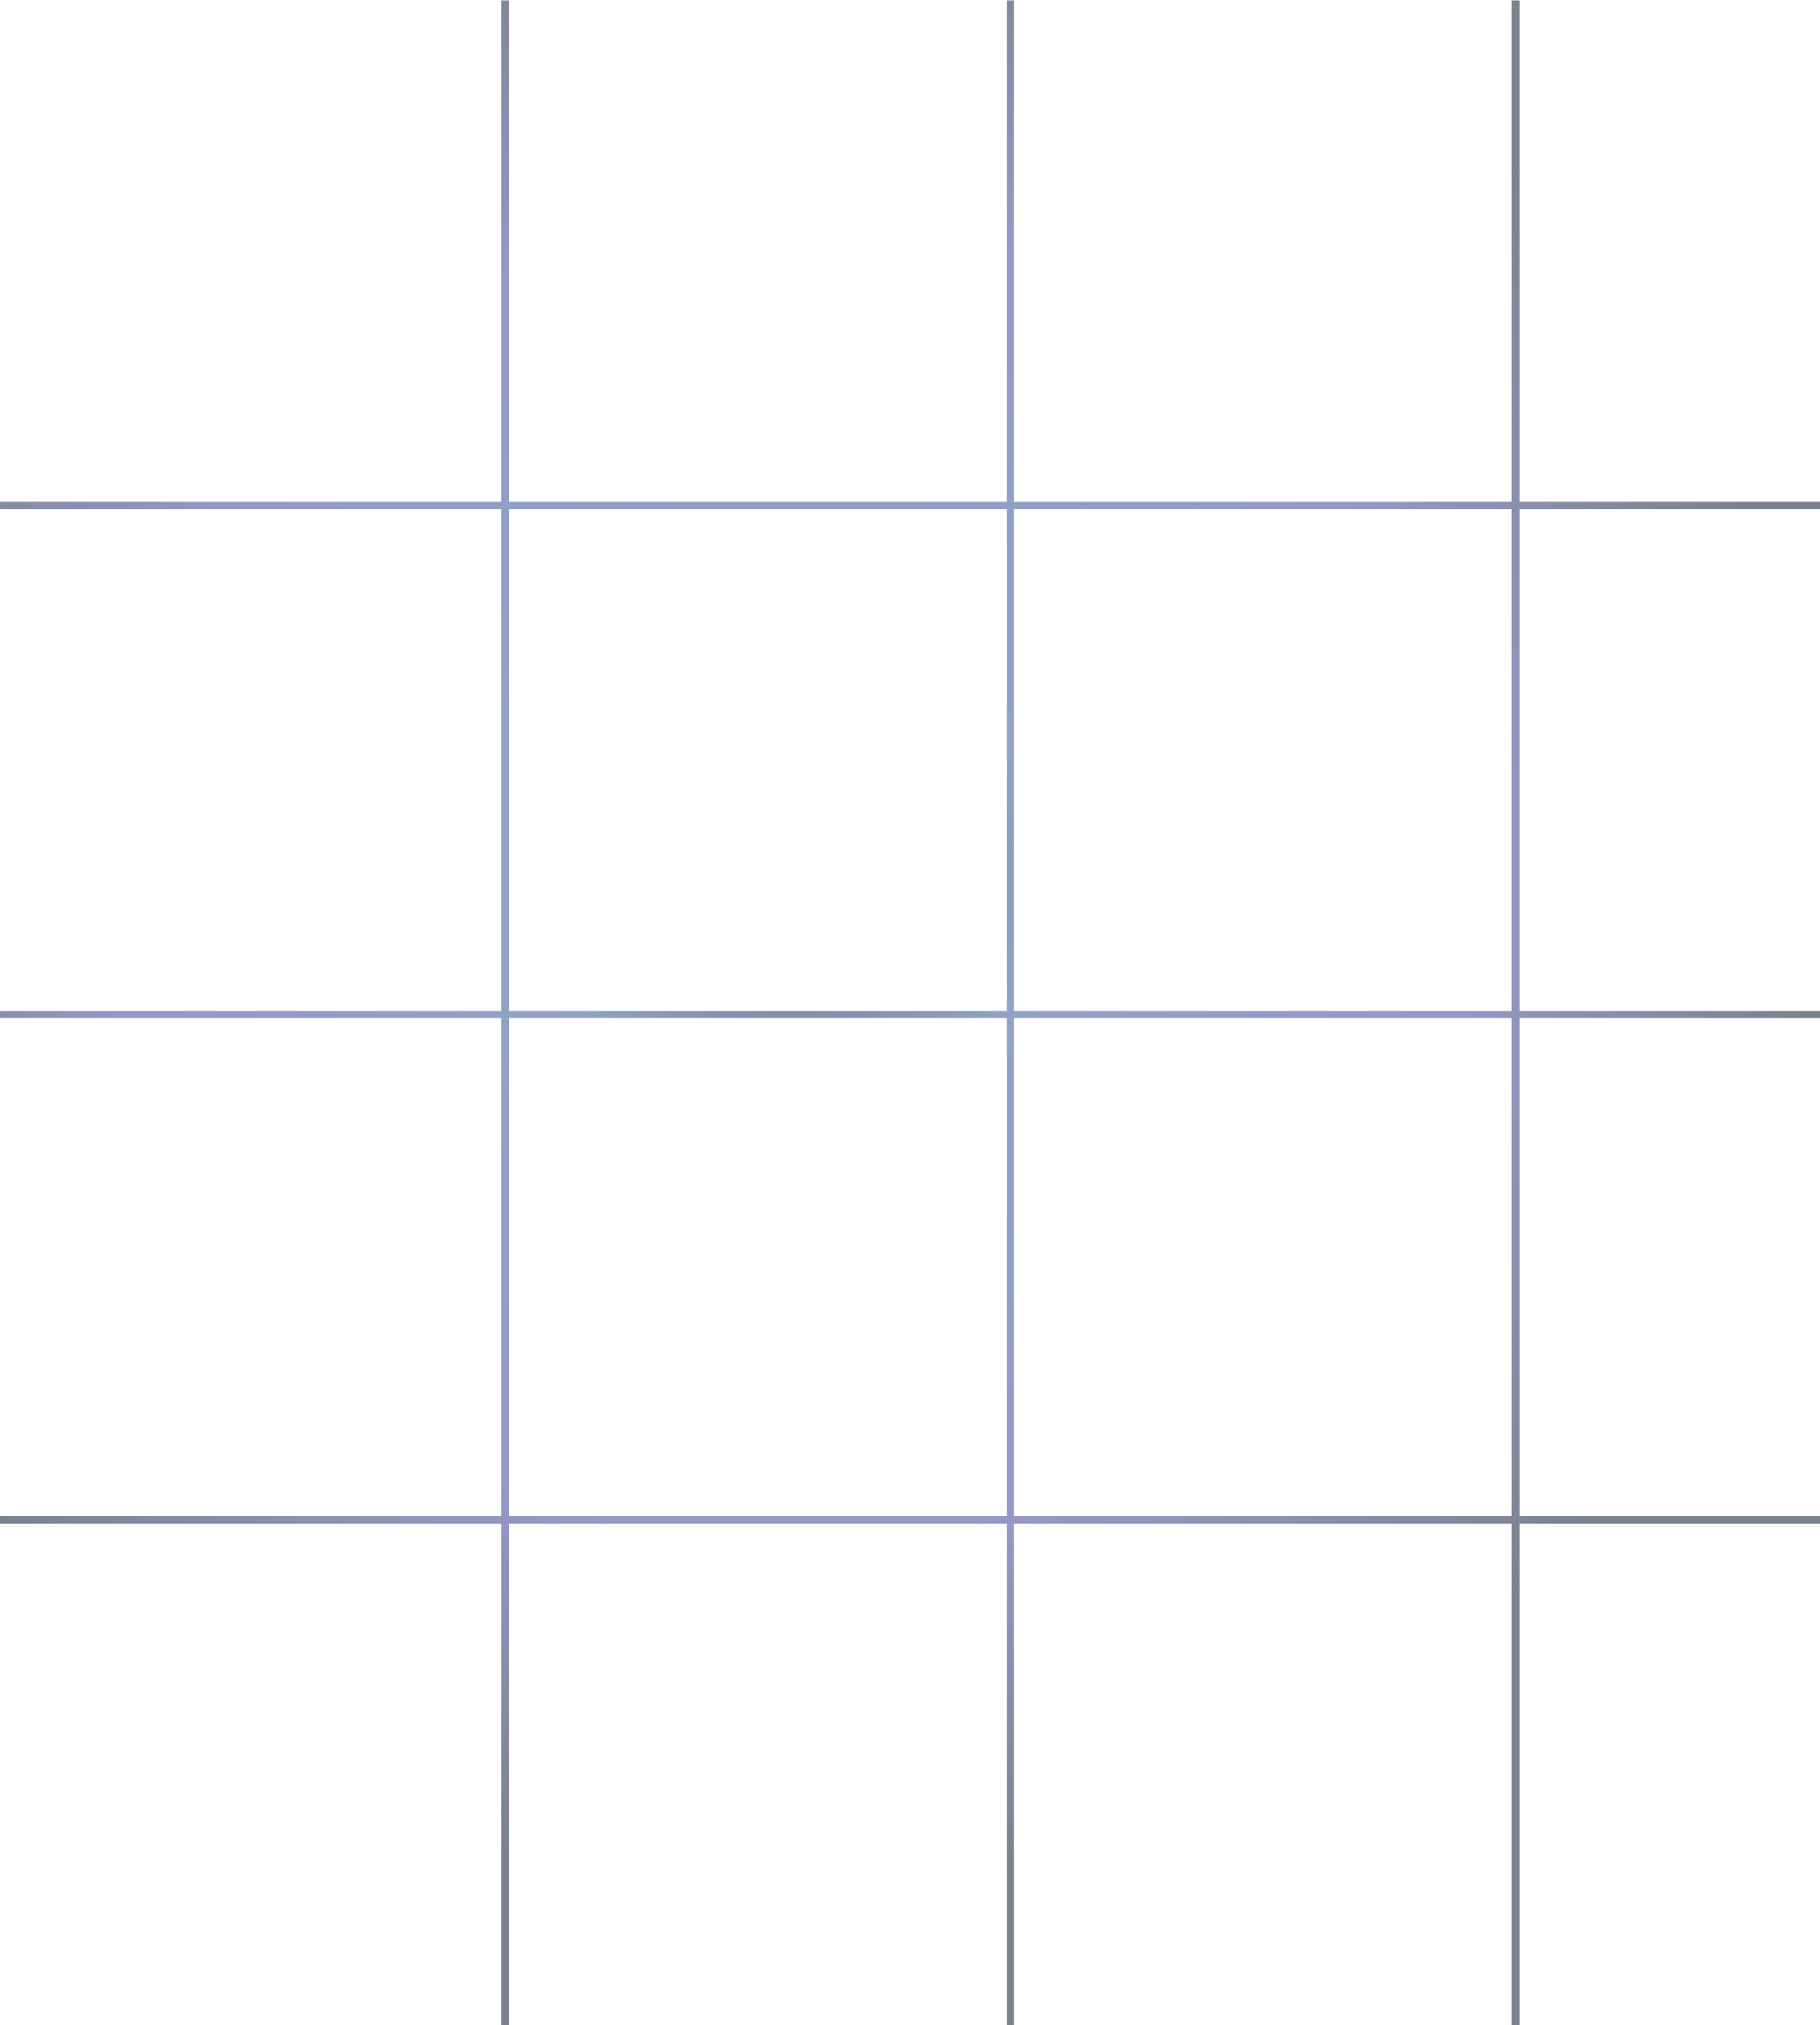 <svg width="249" height="277" viewBox="0 0 249 277" fill="none" xmlns="http://www.w3.org/2000/svg">
<path opacity="0.6" fill-rule="evenodd" clip-rule="evenodd" d="M68.614 69.665V138.272H2.77068e-08L0 139.272H68.614V207.386H2.77068e-08L0 208.386H68.614V277H69.614V208.386H137.729V277H138.729V208.386H206.843V277H207.843V208.386H276.456V207.386H207.843V139.272H276.456V138.272H207.843V69.665L276.456 69.665V68.665L207.843 68.665V0.05H206.843V68.665H138.729V0.05H137.729V68.665H69.614V0.05H68.614V68.665L2.77068e-08 68.665L0 69.665L68.614 69.665ZM206.843 207.386V139.272H138.729V207.386H206.843ZM137.729 207.386V139.272H69.614V207.386H137.729ZM137.729 138.272H69.614V69.665H137.729V138.272ZM206.843 138.272H138.729V69.665H206.843V138.272Z" fill="url(#paint0_radial_1938_29378)"/>
<defs>
<radialGradient id="paint0_radial_1938_29378" cx="0" cy="0" r="1" gradientUnits="userSpaceOnUse" gradientTransform="translate(108.598 120.599) rotate(-50.332) scale(138.38 138.133)">
<stop stop-color="#1C2638"/>
<stop offset="0.246" stop-color="#43669F"/>
<stop offset="0.662" stop-color="#4D549F"/>
<stop offset="1" stop-color="#212F42"/>
</radialGradient>
</defs>
</svg>

